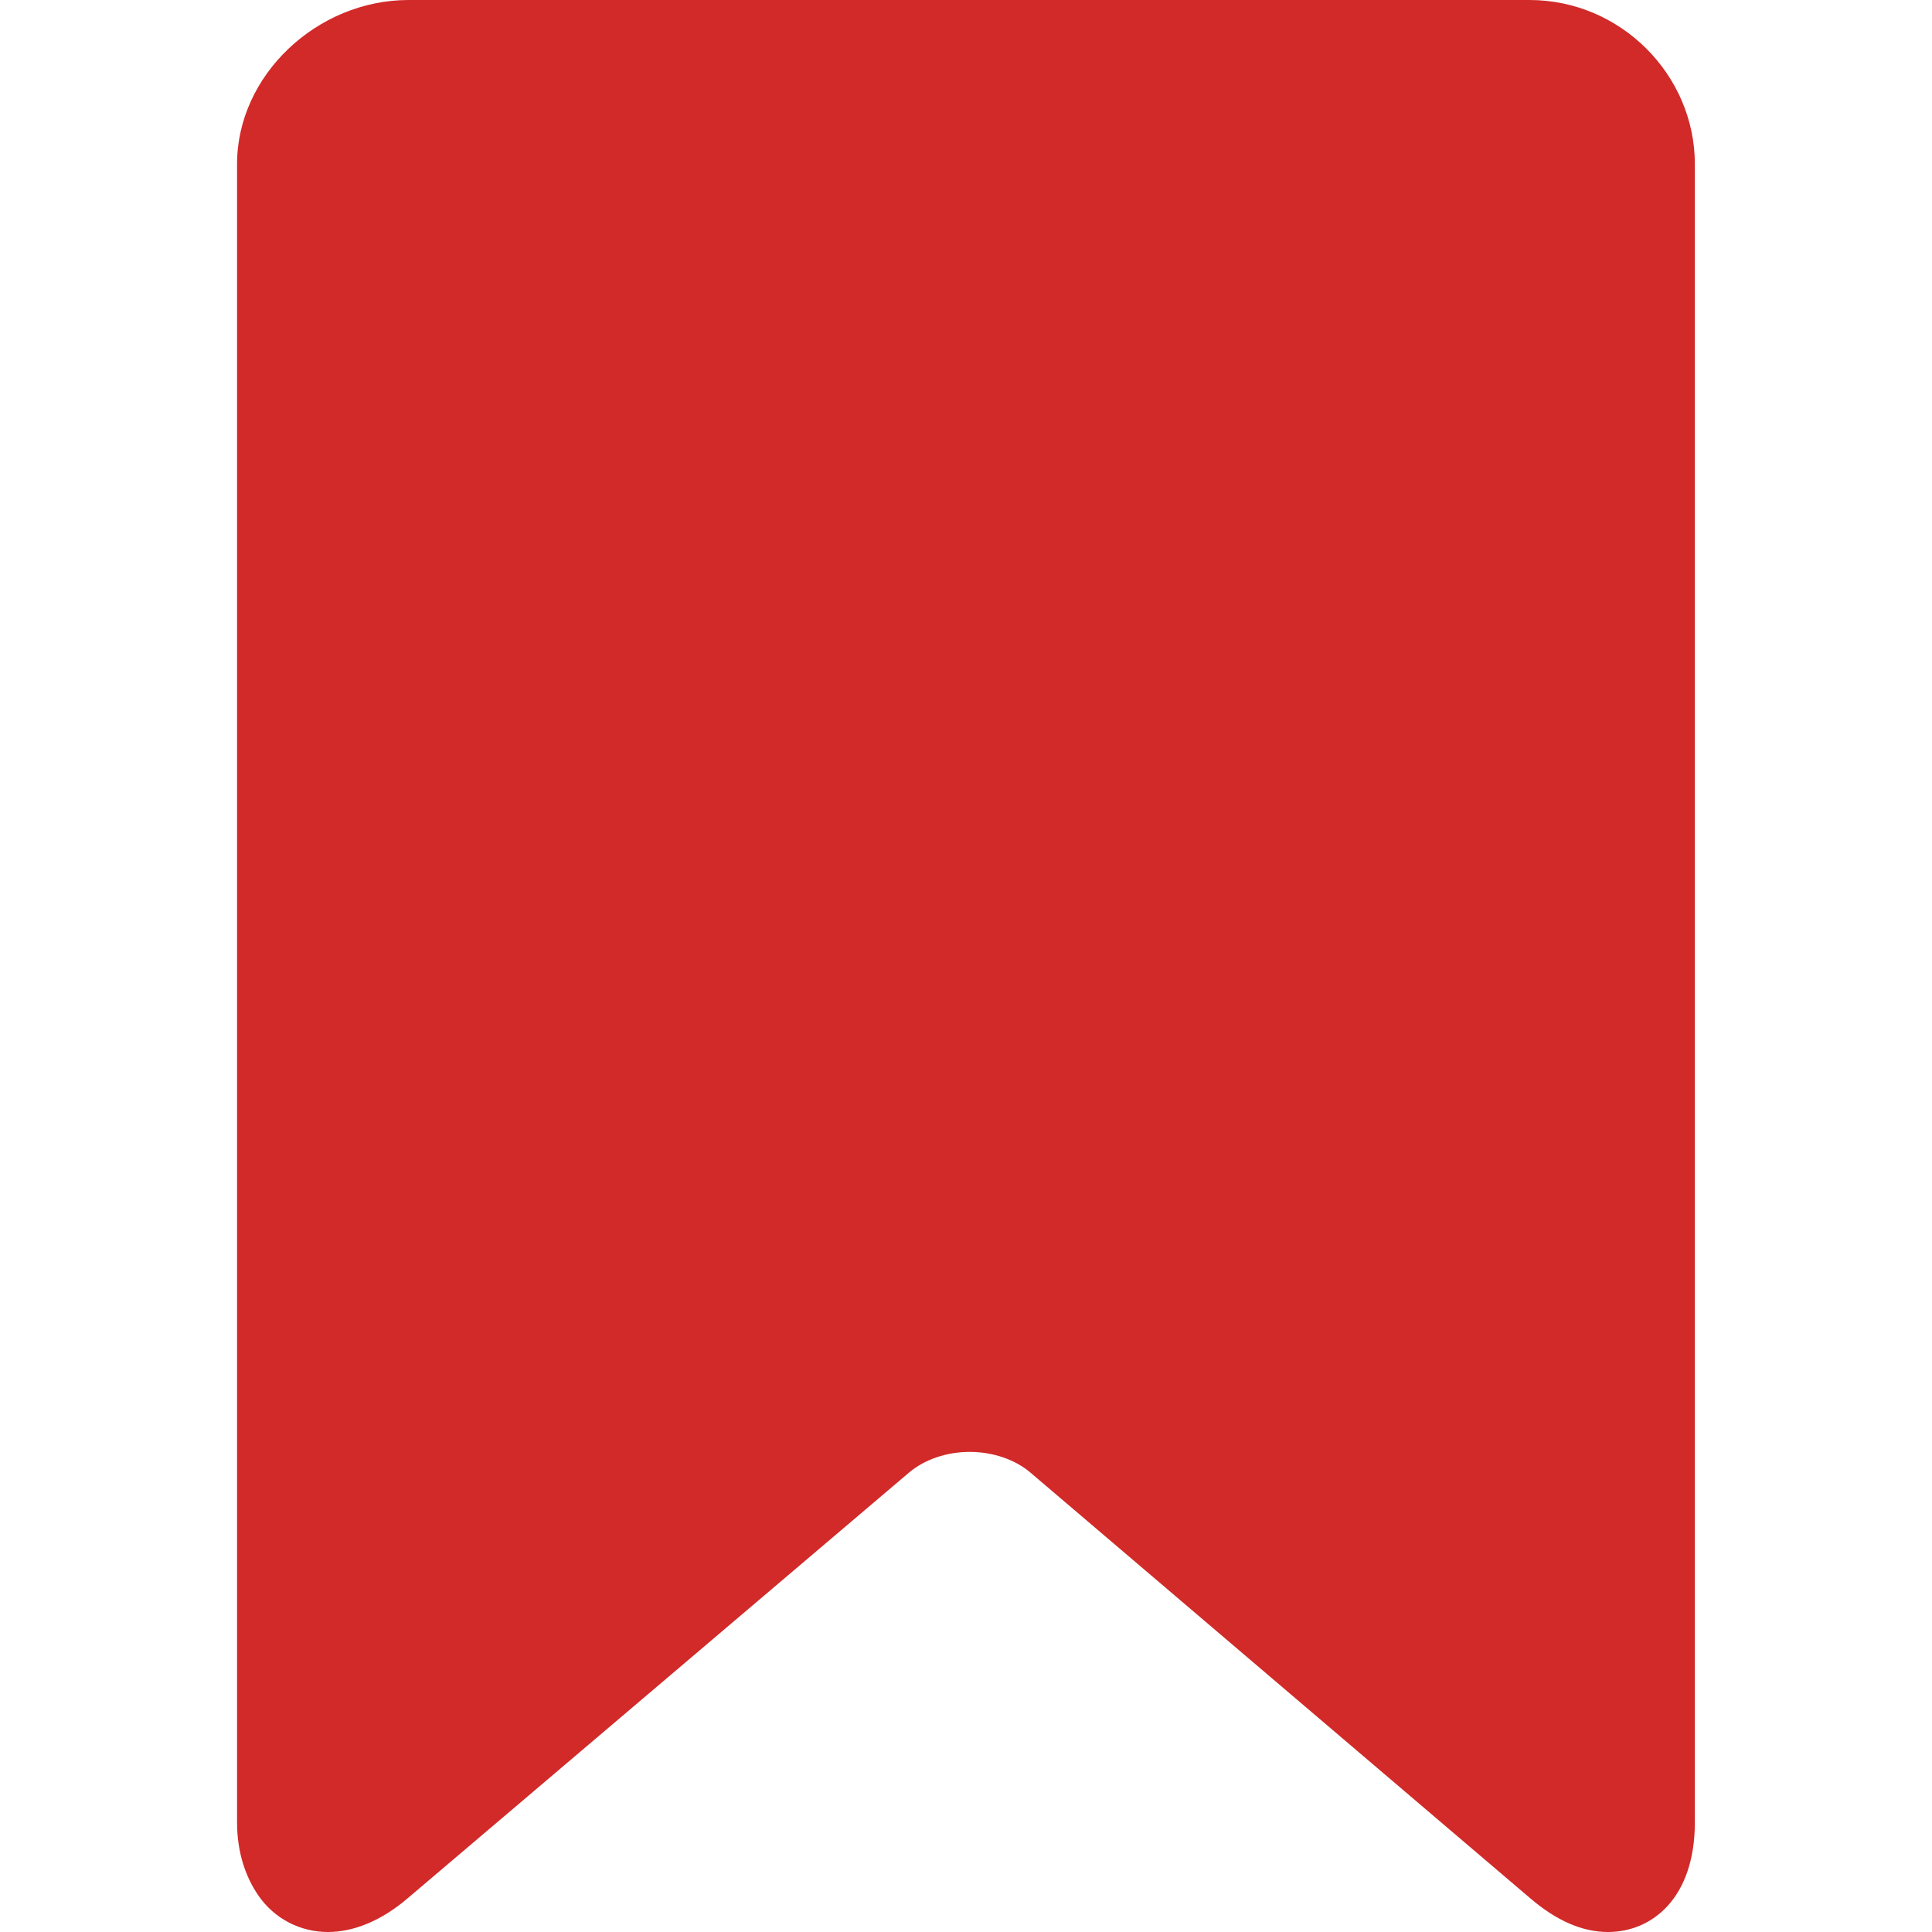 <svg width="40" height="40" viewBox="0 0 40 40" fill="none" xmlns="http://www.w3.org/2000/svg">
<g clip-path="url(#clip0_5809_1051)">
<path d="M31.666 0H8.458C6.568 0 4.908 1.555 4.908 3.396V37.728C4.908 38.344 5.08 38.857 5.356 39.254C5.687 39.728 6.219 40 6.789 40C7.329 40 7.903 39.76 8.434 39.307L18.817 30.491C19.138 30.217 19.599 30.06 20.077 30.06C20.556 30.06 21.016 30.217 21.337 30.491L31.686 39.305C32.219 39.76 32.753 40 33.292 40C34.203 40 35.09 39.298 35.09 37.728V3.396C35.09 1.555 33.557 0 31.666 0Z" fill="#D12A29"/>
</g>
<defs>
<clipPath id="clip0_5809_1051">
<rect width="40" height="40" fill="white"/>
</clipPath>
</defs>
</svg>

